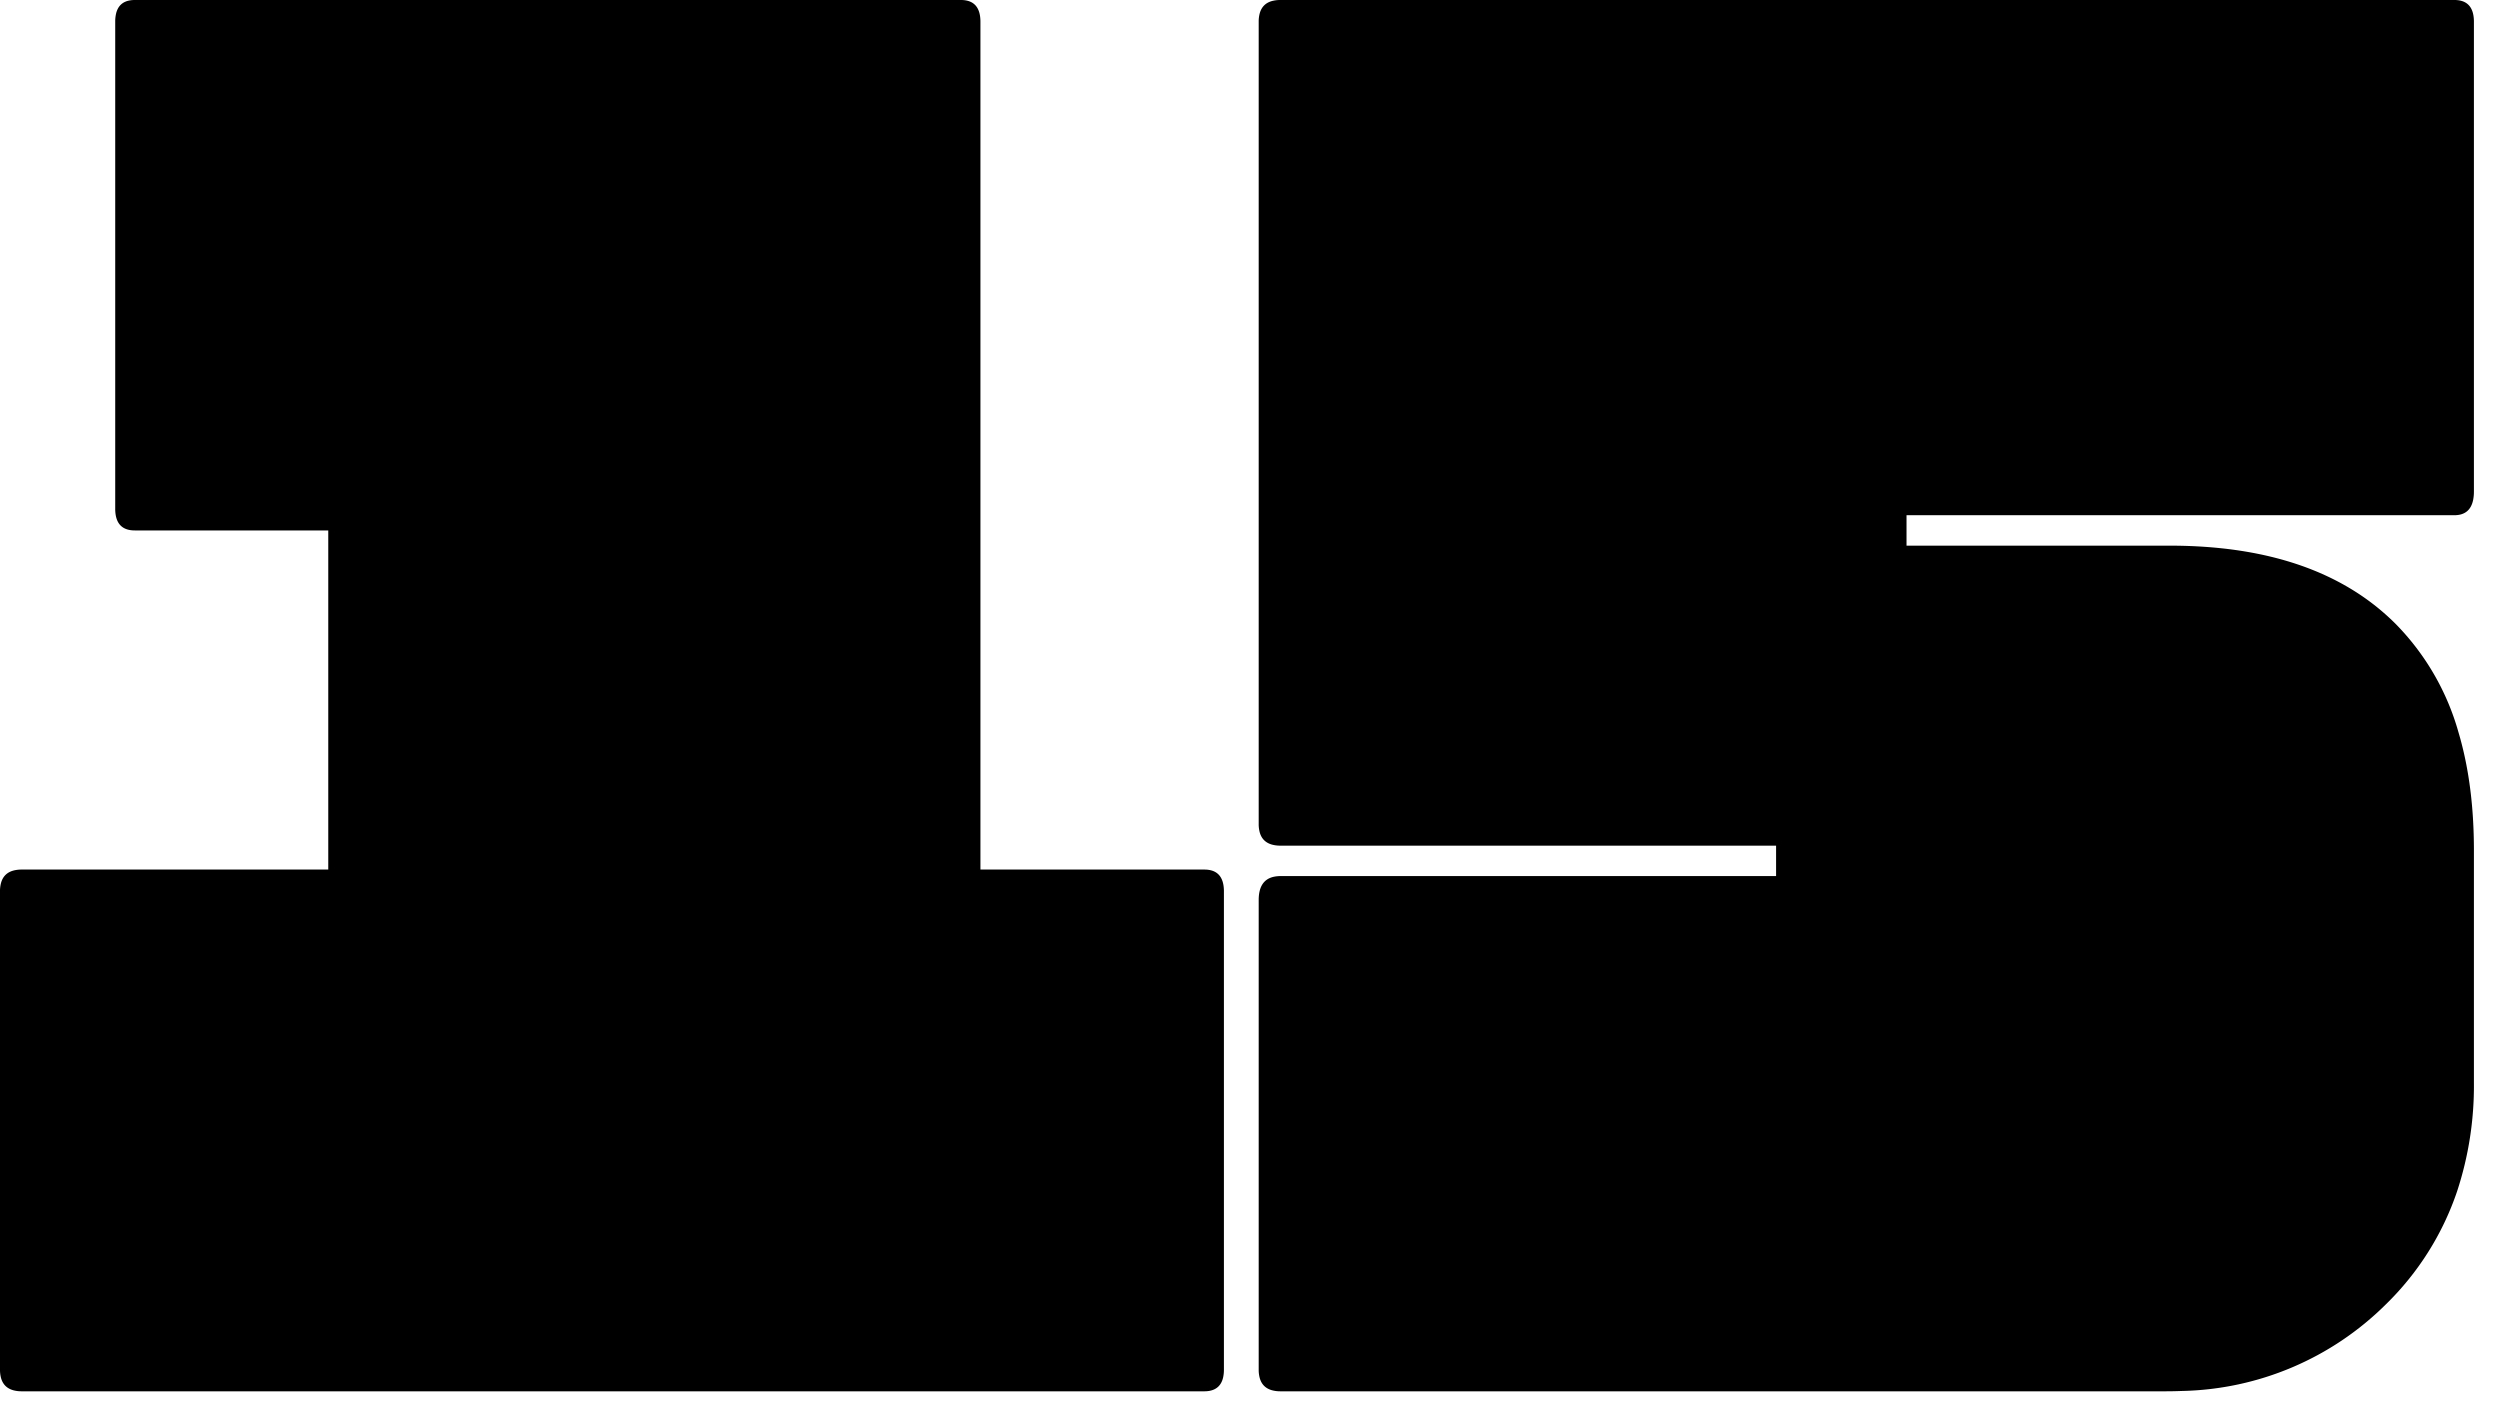 <svg width="46pt" height="26pt" viewBox="0 0 46 26" xmlns="http://www.w3.org/2000/svg"><g stroke-linecap="round" fill-rule="evenodd" fill="#000000"><path d="M 39.84 25.6 L 23.56 25.6 A 0.576 0.576 0 0 1 23.402 25.58 Q 23.224 25.529 23.177 25.348 A 0.589 0.589 0 0 1 23.16 25.2 L 23.16 16.56 Q 23.16 16.185 23.451 16.13 A 0.585 0.585 0 0 1 23.56 16.12 L 32.68 16.12 L 32.68 15.56 L 23.56 15.56 A 0.576 0.576 0 0 1 23.402 15.54 Q 23.224 15.489 23.177 15.308 A 0.589 0.589 0 0 1 23.16 15.16 L 23.16 0.4 A 0.576 0.576 0 0 1 23.18 0.242 Q 23.231 0.064 23.412 0.017 A 0.589 0.589 0 0 1 23.56 0 L 45.16 0 Q 45.513 0 45.52 0.386 A 0.865 0.865 0 0 1 45.52 0.4 L 45.52 9.04 A 0.785 0.785 0 0 1 45.505 9.203 Q 45.446 9.48 45.16 9.48 L 35.08 9.48 L 35.08 10.04 L 39.92 10.04 Q 41.936 10.04 43.249 10.831 A 4.332 4.332 0 0 1 44.08 11.48 A 4.631 4.631 0 0 1 45.235 13.471 Q 45.449 14.189 45.502 15.05 A 9.503 9.503 0 0 1 45.52 15.64 L 45.52 19.92 A 6.211 6.211 0 0 1 45.21 21.922 A 5.257 5.257 0 0 1 43.9 24 A 5.483 5.483 0 0 1 40.142 25.594 A 7.215 7.215 0 0 1 39.84 25.6 Z M 18.04 16 L 22.16 16 Q 22.513 16 22.52 16.386 A 0.865 0.865 0 0 1 22.52 16.4 L 22.52 25.2 A 0.647 0.647 0 0 1 22.504 25.351 Q 22.455 25.553 22.259 25.591 A 0.52 0.52 0 0 1 22.16 25.6 L 0.4 25.6 A 0.576 0.576 0 0 1 0.242 25.58 Q 0.064 25.529 0.017 25.348 A 0.589 0.589 0 0 1 0 25.2 L 0 16.4 A 0.576 0.576 0 0 1 0.02 16.242 Q 0.071 16.064 0.252 16.017 A 0.589 0.589 0 0 1 0.4 16 L 6.04 16 L 6.04 9.76 L 2.48 9.76 Q 2.127 9.76 2.12 9.375 A 0.865 0.865 0 0 1 2.12 9.36 L 2.12 0.4 A 0.647 0.647 0 0 1 2.136 0.249 Q 2.185 0.047 2.381 0.009 A 0.52 0.52 0 0 1 2.48 0 L 17.68 0 Q 18.033 0 18.04 0.386 A 0.865 0.865 0 0 1 18.04 0.4 L 18.04 16 Z" vector-effect="non-scaling-stroke"/></g></svg>